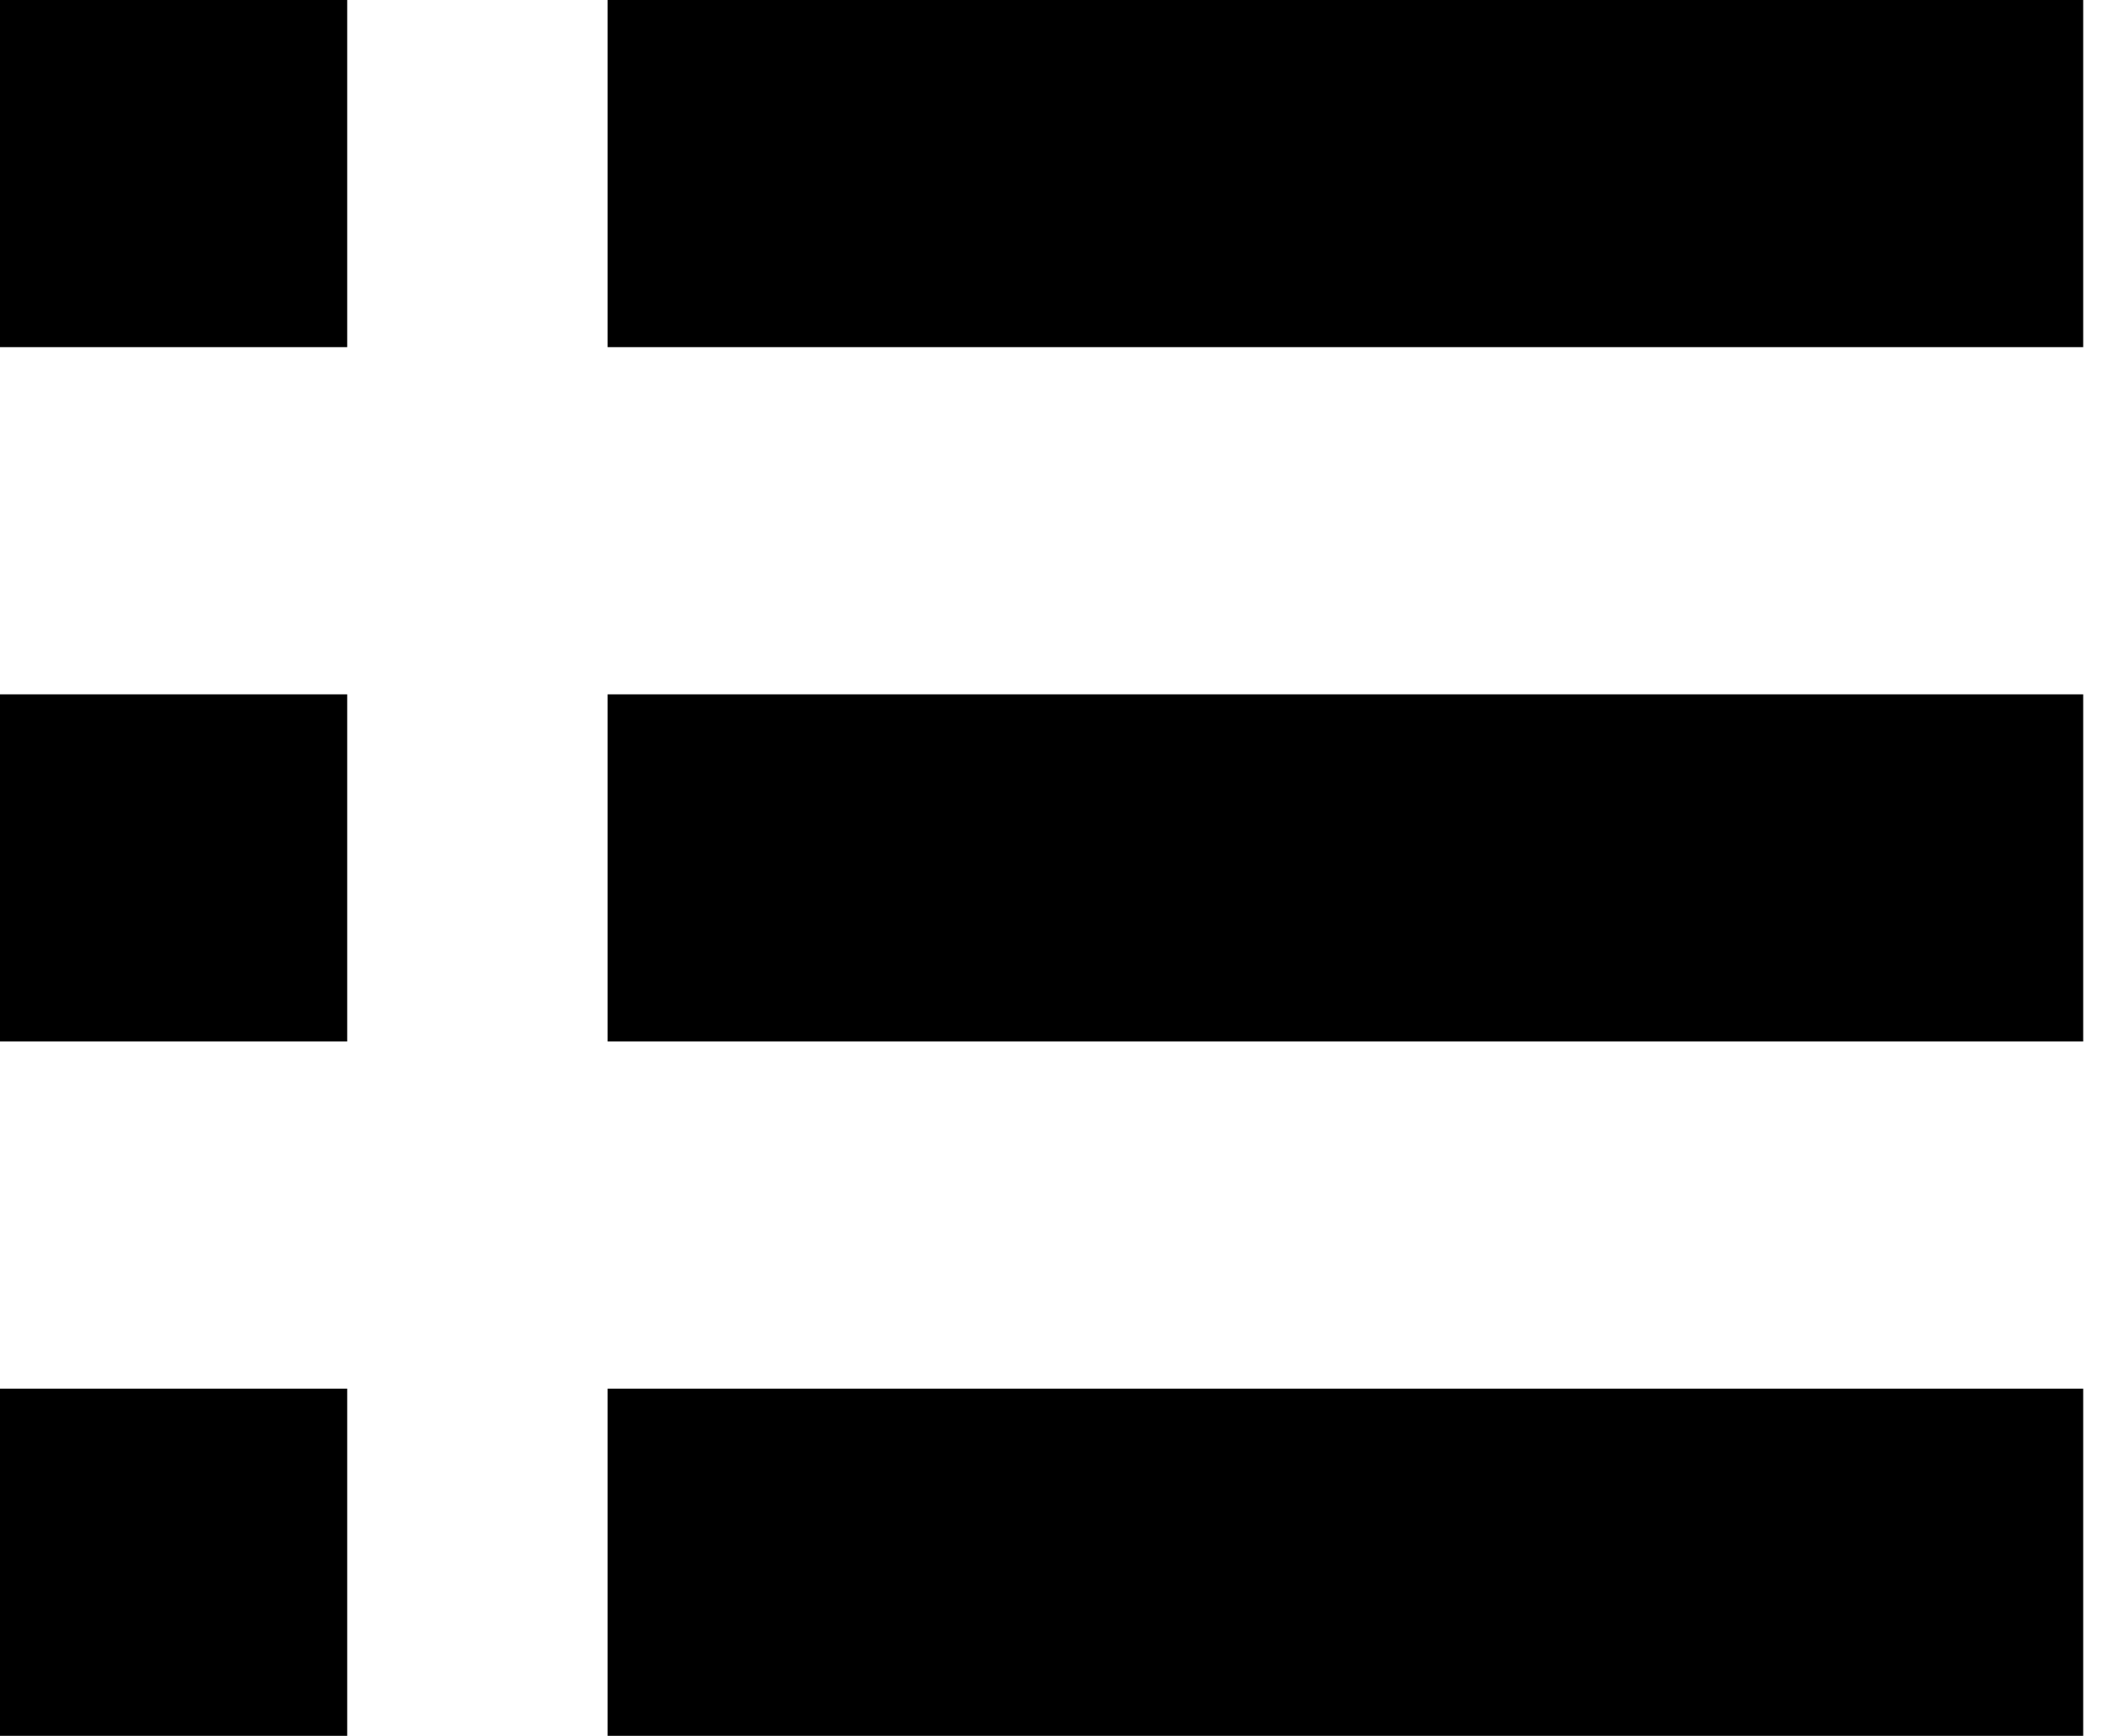 <svg width="17" height="14" viewBox="0 0 17 14" fill="none" xmlns="http://www.w3.org/2000/svg">
<path d="M2.8 14H0V11.2H2.8V14ZM2.8 5.6H0V8.4H2.8V5.6ZM2.8 0H0V2.8H2.8V0ZM4.9 0V2.8H16.8V0H4.9ZM4.9 8.4H16.8V5.6H4.9V8.4ZM4.9 14H16.8V11.2H4.9V14Z" fill="black"/>
</svg>
